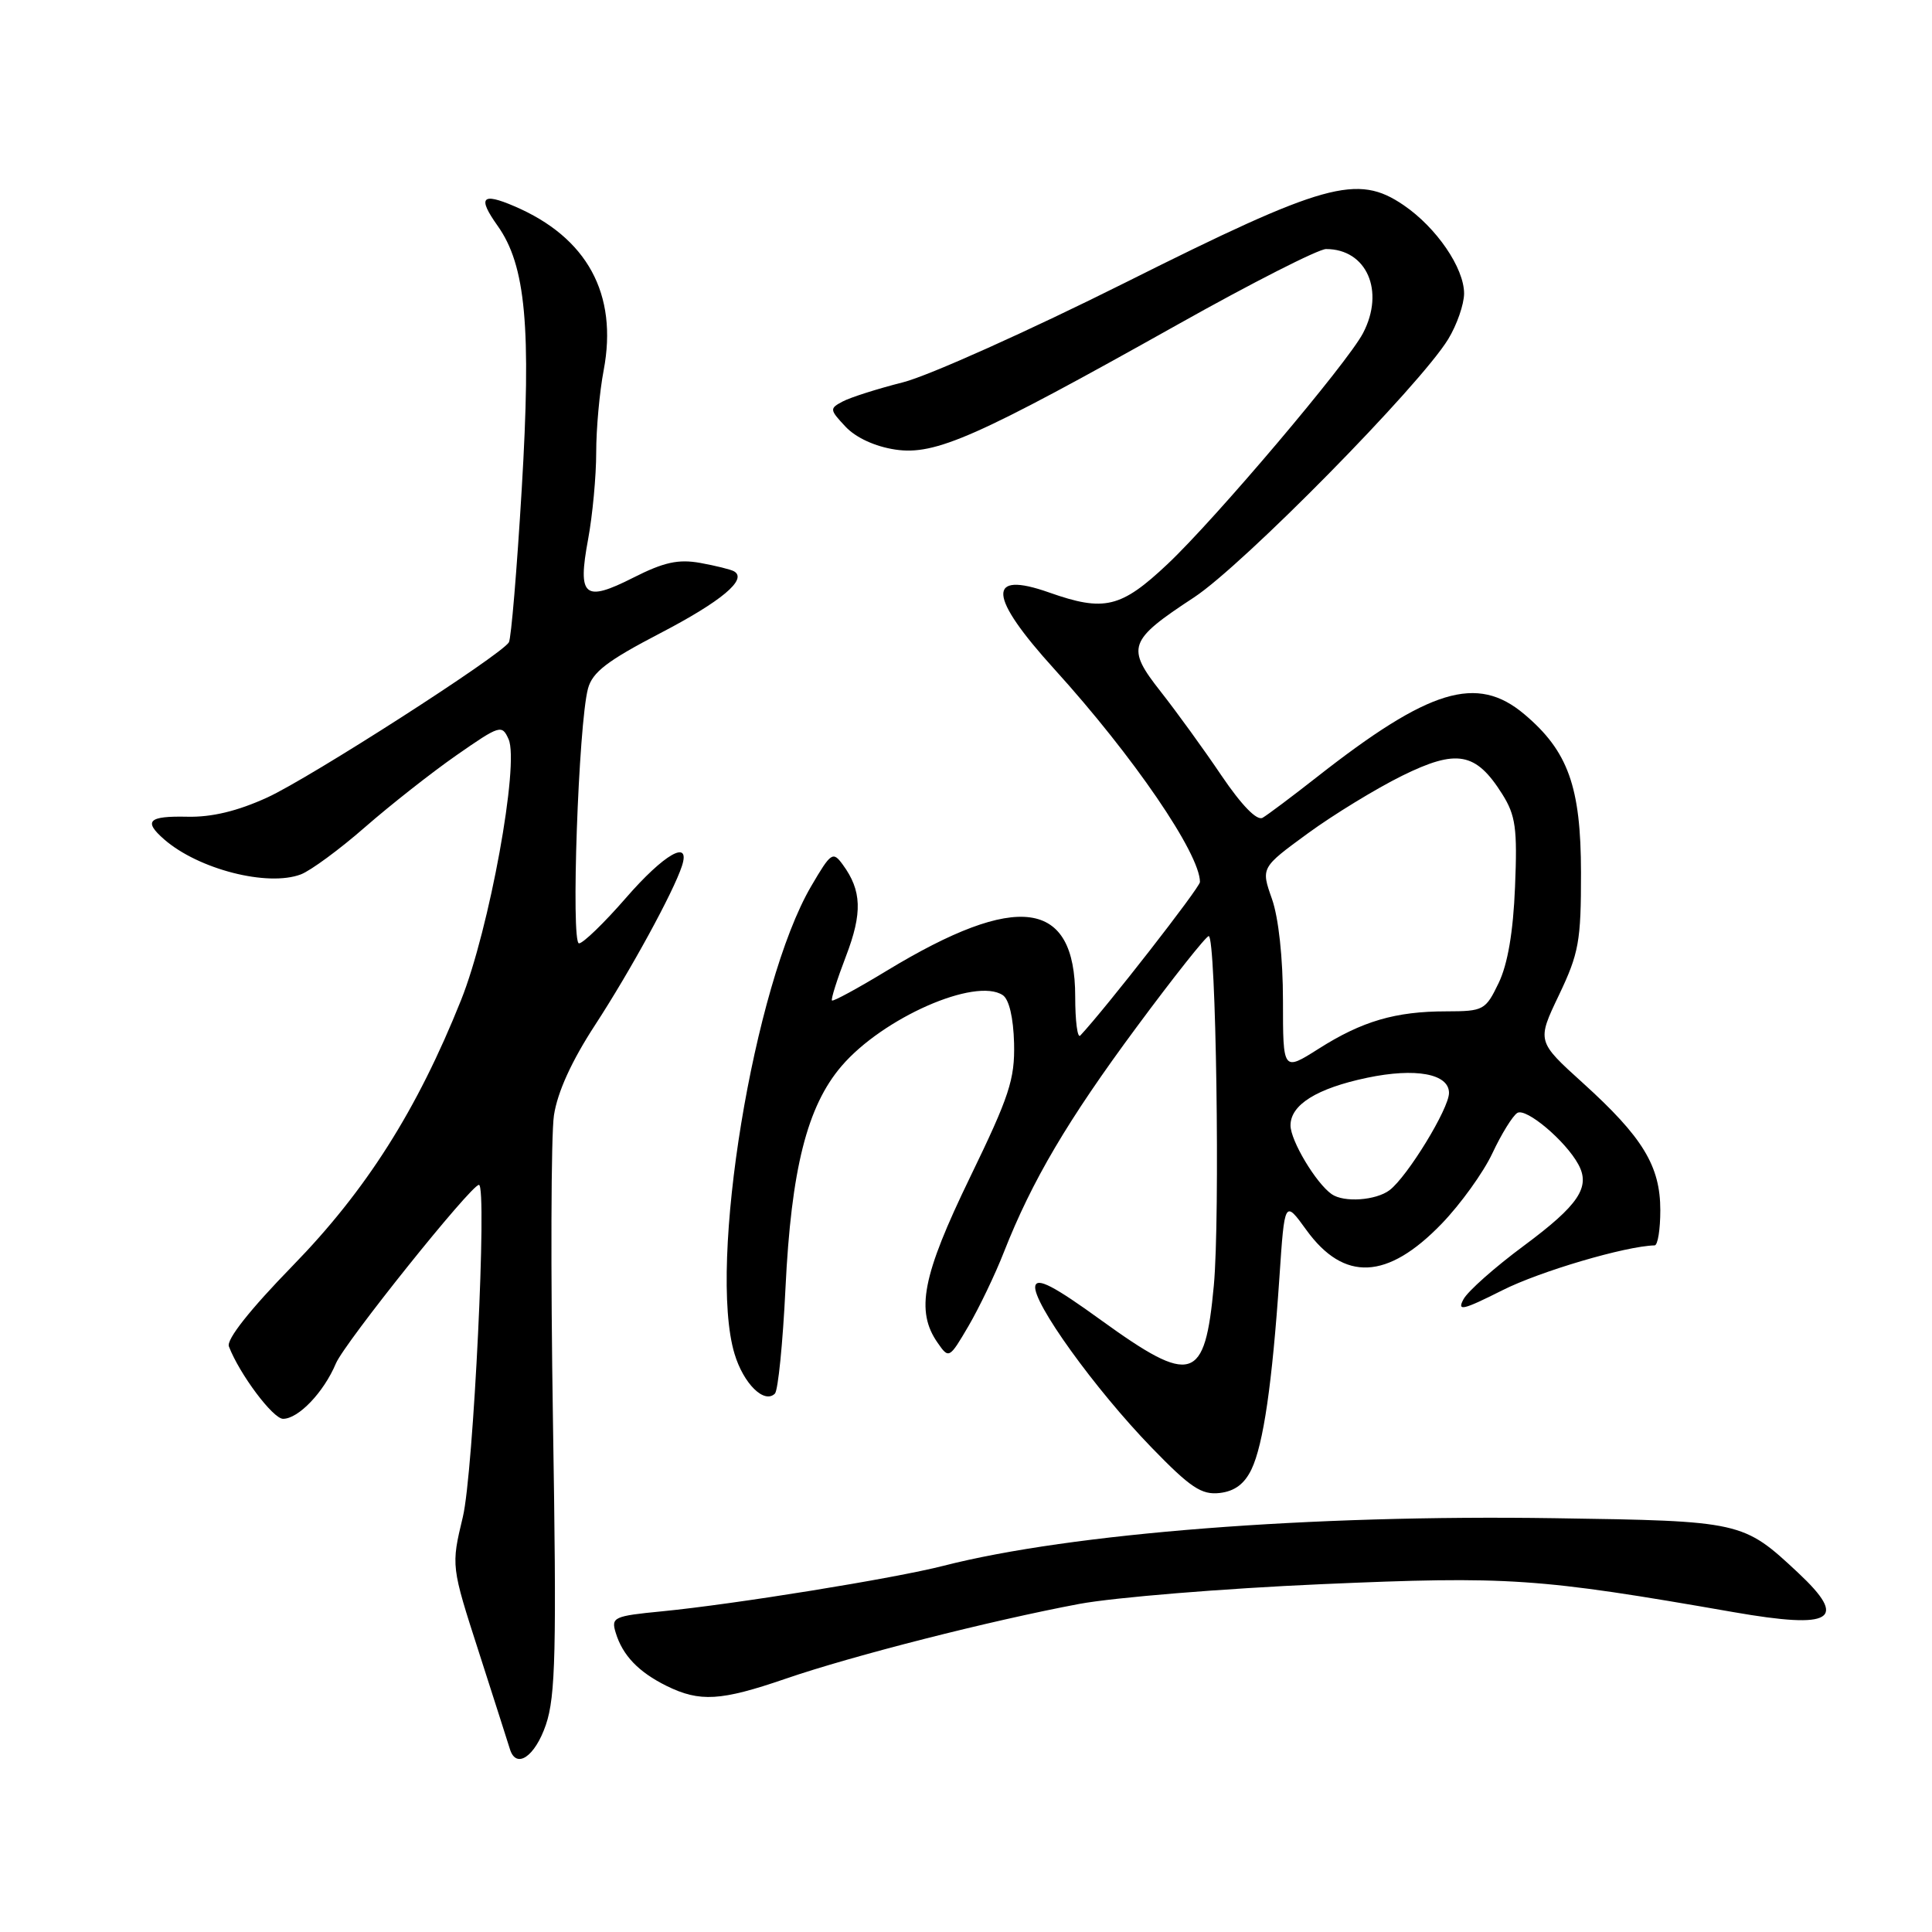 <?xml version="1.0" encoding="UTF-8" standalone="no"?>
<!DOCTYPE svg PUBLIC "-//W3C//DTD SVG 1.1//EN" "http://www.w3.org/Graphics/SVG/1.1/DTD/svg11.dtd" >
<svg xmlns="http://www.w3.org/2000/svg" xmlns:xlink="http://www.w3.org/1999/xlink" version="1.1" viewBox="0 0 256 256">
 <g >
 <path fill="currentColor"
d=" M 72.33 228.55 C 73.62 224.76 73.76 218.74 73.27 188.30 C 72.96 168.61 73.01 150.38 73.40 147.79 C 73.87 144.70 75.74 140.59 78.87 135.79 C 83.53 128.64 89.23 118.21 90.36 114.75 C 91.55 111.12 88.01 113.14 82.92 119.00 C 80.05 122.30 77.26 125.00 76.72 125.00 C 75.63 125.00 76.65 95.95 77.91 91.25 C 78.49 89.07 80.46 87.56 87.43 83.93 C 95.60 79.68 99.10 76.75 97.26 75.70 C 96.84 75.46 94.83 74.96 92.79 74.59 C 89.88 74.07 87.97 74.49 83.92 76.54 C 77.40 79.84 76.51 79.09 77.93 71.44 C 78.52 68.25 79.00 63.08 79.00 59.95 C 79.00 56.83 79.44 51.93 79.99 49.06 C 81.90 38.97 77.81 31.45 68.14 27.32 C 63.83 25.47 63.26 26.15 65.93 29.91 C 69.67 35.16 70.42 43.30 69.13 64.84 C 68.49 75.51 67.73 84.63 67.43 85.11 C 66.36 86.85 41.11 103.06 35.42 105.67 C 31.46 107.48 28.05 108.30 24.80 108.22 C 19.66 108.11 18.97 108.79 21.75 111.22 C 26.30 115.19 35.46 117.53 39.87 115.86 C 41.17 115.36 45.00 112.55 48.37 109.60 C 51.74 106.66 57.19 102.37 60.49 100.07 C 66.24 96.07 66.51 95.98 67.39 97.95 C 68.84 101.19 64.84 123.14 61.10 132.50 C 55.27 147.09 48.51 157.74 38.77 167.73 C 33.11 173.54 29.98 177.50 30.33 178.41 C 31.73 182.07 36.17 188.00 37.51 188.00 C 39.54 188.00 42.90 184.49 44.51 180.66 C 45.68 177.90 62.42 157.00 63.46 157.00 C 64.58 157.00 62.73 195.17 61.33 201.00 C 59.77 207.50 59.77 207.50 63.48 219.00 C 65.51 225.32 67.35 231.06 67.56 231.75 C 68.38 234.47 70.88 232.79 72.33 228.55 Z  M 104.07 222.45 C 112.95 219.39 131.24 214.74 143.00 212.53 C 147.68 211.66 162.14 210.48 175.14 209.91 C 199.97 208.83 203.79 209.09 229.73 213.62 C 242.88 215.91 244.94 214.65 238.25 208.39 C 230.96 201.58 230.78 201.54 206.00 201.17 C 173.64 200.68 141.93 203.15 125.00 207.48 C 118.49 209.15 97.33 212.57 87.71 213.51 C 81.33 214.13 80.96 214.30 81.58 216.33 C 82.49 219.35 84.61 221.55 88.32 223.39 C 92.73 225.56 95.51 225.39 104.07 222.45 Z  M 165.83 194.69 C 167.41 191.37 168.57 183.37 169.53 169.25 C 170.22 159.00 170.22 159.00 173.10 162.98 C 178.09 169.87 183.84 169.60 191.03 162.15 C 193.52 159.57 196.55 155.37 197.75 152.81 C 198.95 150.25 200.44 147.85 201.05 147.47 C 202.21 146.75 207.45 151.17 209.14 154.29 C 210.78 157.30 209.19 159.67 201.93 165.06 C 198.09 167.90 194.48 171.10 193.92 172.16 C 193.04 173.79 193.82 173.61 199.07 170.97 C 204.04 168.46 215.40 165.11 219.25 165.02 C 219.66 165.01 220.00 162.92 220.00 160.37 C 220.00 154.50 217.68 150.69 209.75 143.51 C 203.64 137.98 203.64 137.98 206.57 131.85 C 209.21 126.31 209.50 124.73 209.49 115.61 C 209.48 104.25 207.78 99.52 201.97 94.63 C 195.70 89.35 189.41 91.26 174.50 102.96 C 171.20 105.55 167.96 107.98 167.30 108.36 C 166.55 108.79 164.54 106.73 161.86 102.78 C 159.53 99.32 155.91 94.33 153.82 91.67 C 149.18 85.78 149.49 84.88 158.21 79.16 C 164.71 74.89 188.16 51.07 191.90 44.93 C 193.05 43.04 193.99 40.33 194.00 38.90 C 194.00 35.50 190.34 30.15 185.98 27.18 C 179.86 23.01 175.59 24.19 149.10 37.45 C 136.32 43.84 123.08 49.78 119.68 50.65 C 116.28 51.51 112.67 52.66 111.66 53.20 C 109.90 54.13 109.92 54.28 112.04 56.54 C 113.41 58.00 115.96 59.17 118.63 59.57 C 123.93 60.37 129.43 57.93 156.09 42.98 C 165.87 37.49 174.70 33.00 175.71 33.00 C 181.09 33.00 183.53 38.55 180.61 44.14 C 178.53 48.12 161.05 68.77 154.70 74.75 C 148.53 80.56 146.33 81.09 139.02 78.51 C 130.68 75.56 130.92 78.99 139.75 88.71 C 150.17 100.20 159.00 113.11 159.00 116.87 C 159.00 117.60 146.47 133.67 143.14 137.22 C 142.77 137.61 142.47 135.29 142.47 132.05 C 142.47 119.16 134.84 118.11 117.51 128.62 C 113.67 130.95 110.40 132.73 110.24 132.57 C 110.08 132.42 110.92 129.77 112.10 126.69 C 114.29 120.97 114.19 118.01 111.68 114.58 C 110.36 112.77 110.12 112.93 107.49 117.42 C 99.86 130.44 93.77 167.59 97.33 179.39 C 98.52 183.35 101.27 186.06 102.68 184.66 C 103.10 184.23 103.73 177.95 104.08 170.69 C 104.84 154.94 106.94 146.59 111.51 141.26 C 116.98 134.87 129.25 129.47 132.87 131.86 C 133.71 132.42 134.28 134.84 134.37 138.24 C 134.48 143.02 133.75 145.25 128.52 156.03 C 122.21 169.05 121.29 173.72 124.25 177.94 C 125.73 180.07 125.79 180.04 128.34 175.69 C 129.75 173.27 131.87 168.86 133.03 165.89 C 136.74 156.46 141.47 148.43 150.61 136.09 C 155.50 129.48 159.80 124.06 160.16 124.04 C 161.13 123.98 161.68 161.25 160.84 170.32 C 159.66 183.13 157.97 183.65 145.90 174.93 C 139.66 170.41 137.42 169.25 137.18 170.40 C 136.75 172.49 145.08 184.06 152.61 191.83 C 157.75 197.13 159.21 198.10 161.61 197.83 C 163.60 197.60 164.90 196.63 165.83 194.69 Z  M 176.45 158.23 C 174.37 156.77 171.00 151.14 171.00 149.12 C 171.00 146.38 174.49 144.21 181.15 142.81 C 187.59 141.46 192.00 142.28 192.00 144.82 C 192.00 146.90 186.50 155.89 184.13 157.70 C 182.32 159.07 178.07 159.37 176.45 158.23 Z  M 170.00 132.60 C 170.00 126.96 169.42 121.61 168.54 119.11 C 167.08 114.97 167.08 114.97 173.29 110.43 C 176.70 107.94 182.32 104.51 185.77 102.80 C 193.05 99.21 195.56 99.67 199.06 105.23 C 200.83 108.05 201.07 109.75 200.75 117.50 C 200.51 123.48 199.78 127.76 198.58 130.25 C 196.84 133.86 196.58 134.00 191.64 134.01 C 184.91 134.01 180.48 135.31 174.72 138.97 C 170.00 141.96 170.00 141.96 170.00 132.60 Z "/>
</g>
</svg>